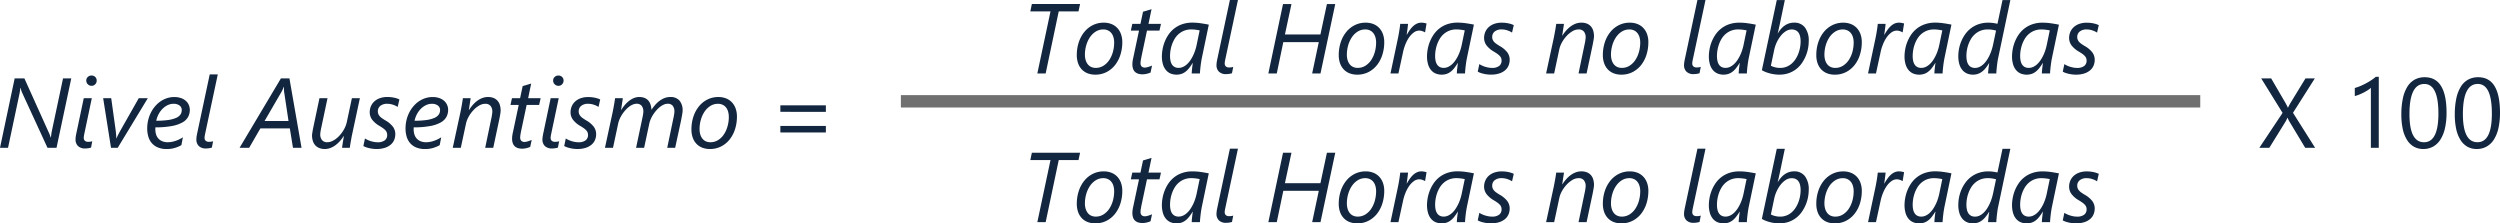 <svg xmlns="http://www.w3.org/2000/svg" width="403.461" height="36.047" viewBox="0 0 403.461 36.047">
  <g id="Grupo_238291" data-name="Grupo 238291" transform="translate(-538.911 -12248.213)">
    <path id="Trazado_622247" data-name="Trazado 622247" d="M9.7,17H8.242L4.109,8.023q-.023-.062-.055-.152T3.992,7.68q-.031-.1-.055-.2t-.031-.148H3.859q-.008.078-.02.191t-.027.23q-.016.117-.035.23t-.035.2L1.875,17H.578L2.945,5.8h1.57l3.961,8.789a1.483,1.483,0,0,1,.078.168q.039.1.078.2t.074.207q.035.1.059.172H8.8q.008-.094.023-.219t.031-.262q.016-.137.039-.27t.039-.227L10.75,5.8h1.328Zm5.57-.031a2.994,2.994,0,0,1-.441.1,3.111,3.111,0,0,1-.488.039,1.594,1.594,0,0,1-1.18-.395,1.439,1.439,0,0,1-.391-1.059A3.227,3.227,0,0,1,12.8,15.2q.039-.266.125-.656L14.094,9h1.3l-1.172,5.57q-.07.328-.1.508a2.079,2.079,0,0,0-.027.3.644.644,0,0,0,.176.488.787.787,0,0,0,.559.168,2.366,2.366,0,0,0,.355-.023,1.575,1.575,0,0,0,.285-.07Zm.914-10.82a.841.841,0,0,1-.238.6.782.782,0,0,1-.59.25.831.831,0,0,1-.6-.246.81.81,0,0,1-.254-.605.749.749,0,0,1,.254-.586.869.869,0,0,1,.6-.227.819.819,0,0,1,.586.23A.769.769,0,0,1,16.18,6.148ZM19.578,17H18.492L17.227,9h1.3l.7,5.039q.023.148.043.336t.039.383q.02.2.027.383t.008.336h.031q.062-.141.145-.32t.184-.371q.1-.191.207-.387t.2-.359L22.969,9H24.43Zm11.633-6.125a2.381,2.381,0,0,1-.281,1.152,2.331,2.331,0,0,1-.93.891,5.584,5.584,0,0,1-1.711.574,14.678,14.678,0,0,1-2.625.211,1,1,0,0,0-.016.18v.156a2.657,2.657,0,0,0,.117.8,1.8,1.8,0,0,0,.363.656,1.714,1.714,0,0,0,.633.445,2.341,2.341,0,0,0,.918.164,3.9,3.9,0,0,0,1.184-.207,5.087,5.087,0,0,0,1.23-.59l-.242,1.266a5.078,5.078,0,0,1-1.023.438A4.4,4.4,0,0,1,27.5,17.2a3.609,3.609,0,0,1-1.488-.273,2.621,2.621,0,0,1-.977-.73,2.848,2.848,0,0,1-.535-1.055,4.716,4.716,0,0,1-.164-1.254,5.8,5.8,0,0,1,.156-1.355,5.519,5.519,0,0,1,.441-1.215,5.148,5.148,0,0,1,.684-1.027,4.444,4.444,0,0,1,.883-.793,4.092,4.092,0,0,1,1.039-.508,3.7,3.7,0,0,1,1.148-.18,3.319,3.319,0,0,1,1.09.164,2.277,2.277,0,0,1,.789.449,1.915,1.915,0,0,1,.48.66A1.966,1.966,0,0,1,31.211,10.875Zm-1.3.063a.9.9,0,0,0-.363-.766,1.565,1.565,0,0,0-.965-.273,2.163,2.163,0,0,0-.922.207,2.984,2.984,0,0,0-.82.57,3.56,3.56,0,0,0-.648.867,4.038,4.038,0,0,0-.4,1.09,13.5,13.5,0,0,0,1.9-.113,4.925,4.925,0,0,0,1.273-.332,1.712,1.712,0,0,0,.719-.535A1.2,1.2,0,0,0,29.906,10.938Zm4.859,6.031a2.994,2.994,0,0,1-.441.1,3.111,3.111,0,0,1-.488.039,1.594,1.594,0,0,1-1.18-.395,1.439,1.439,0,0,1-.391-1.059A3.227,3.227,0,0,1,32.3,15.2q.039-.266.125-.656l2-9.391h1.3L33.719,14.57q-.07.328-.1.508a2.078,2.078,0,0,0-.027.3.644.644,0,0,0,.176.488.787.787,0,0,0,.559.168,2.366,2.366,0,0,0,.355-.023,1.575,1.575,0,0,0,.285-.07ZM47.859,17l-.508-3.133H42.6L40.789,17H39.242L45.914,5.8h1.375L49.242,17ZM46.422,7.914q-.008-.078-.012-.18t0-.2V7.156h-.031q-.023.07-.062.168t-.086.2q-.047.105-.1.207l-.09.18L43.273,12.68h3.867ZM57.43,14.727q-.07.3-.129.633l-.113.633q-.055.3-.094.57T57.031,17h-1.25q.039-.3.09-.637t.1-.613q.055-.328.1-.641h-.031a6.607,6.607,0,0,1-.605.809,4.531,4.531,0,0,1-.719.664,3.413,3.413,0,0,1-.82.449,2.529,2.529,0,0,1-.9.164,2.346,2.346,0,0,1-.9-.16,1.741,1.741,0,0,1-.645-.449,1.886,1.886,0,0,1-.387-.7,2.988,2.988,0,0,1-.129-.906,2.2,2.2,0,0,1,.031-.3q.031-.2.07-.437t.09-.465q.051-.23.082-.395L52.133,9h1.3l-.992,4.688q-.031.125-.062.289t-.059.328q-.027.164-.043.3a2.009,2.009,0,0,0-.016.215,1.427,1.427,0,0,0,.285.934,1.042,1.042,0,0,0,.855.348,1.8,1.8,0,0,0,.688-.141,3.128,3.128,0,0,0,.668-.379,4.2,4.2,0,0,0,.613-.555,5.41,5.41,0,0,0,.523-.672,4.879,4.879,0,0,0,.4-.73,4.028,4.028,0,0,0,.242-.719L57.367,9h1.289Zm7.328-4.32a3.33,3.33,0,0,0-.789-.367,2.845,2.845,0,0,0-.875-.141,1.726,1.726,0,0,0-1.137.336,1.1,1.1,0,0,0-.4.891,1.116,1.116,0,0,0,.074.414,1.25,1.25,0,0,0,.219.355,1.986,1.986,0,0,0,.367.324q.223.156.512.336A4.028,4.028,0,0,1,63.988,13.6a2.01,2.01,0,0,1,.387,1.207,2.435,2.435,0,0,1-.168.887,2,2,0,0,1-.535.766,2.745,2.745,0,0,1-.949.535,4.331,4.331,0,0,1-1.418.2,4.7,4.7,0,0,1-.516-.031,5.462,5.462,0,0,1-.566-.094,4.941,4.941,0,0,1-.547-.152,2.407,2.407,0,0,1-.457-.207l.258-1.219a2.692,2.692,0,0,0,.387.219,4,4,0,0,0,.5.2,4.673,4.673,0,0,0,.563.141,3.166,3.166,0,0,0,.582.055,1.834,1.834,0,0,0,1.168-.312,1.053,1.053,0,0,0,.387-.867A1.155,1.155,0,0,0,63,14.547,1.052,1.052,0,0,0,62.8,14.2a2.3,2.3,0,0,0-.391-.348q-.242-.176-.609-.395a3.947,3.947,0,0,1-1.176-1.012,1.992,1.992,0,0,1-.379-1.191,2.432,2.432,0,0,1,.18-.926,2.24,2.24,0,0,1,.535-.781,2.6,2.6,0,0,1,.895-.543,3.559,3.559,0,0,1,1.258-.2,5.018,5.018,0,0,1,1.066.109,3.786,3.786,0,0,1,.855.281Zm8.141.469a2.381,2.381,0,0,1-.281,1.152,2.331,2.331,0,0,1-.93.891,5.584,5.584,0,0,1-1.711.574,14.678,14.678,0,0,1-2.625.211,1,1,0,0,0-.016.18v.156a2.657,2.657,0,0,0,.117.8,1.8,1.8,0,0,0,.363.656,1.714,1.714,0,0,0,.633.445,2.341,2.341,0,0,0,.918.164,3.9,3.9,0,0,0,1.184-.207,5.087,5.087,0,0,0,1.23-.59l-.242,1.266a5.078,5.078,0,0,1-1.023.438,4.4,4.4,0,0,1-1.328.188,3.609,3.609,0,0,1-1.488-.273,2.621,2.621,0,0,1-.977-.73,2.848,2.848,0,0,1-.535-1.055,4.716,4.716,0,0,1-.164-1.254,5.8,5.8,0,0,1,.156-1.355,5.519,5.519,0,0,1,.441-1.215,5.148,5.148,0,0,1,.684-1.027,4.444,4.444,0,0,1,.883-.793,4.092,4.092,0,0,1,1.039-.508,3.7,3.7,0,0,1,1.148-.18,3.319,3.319,0,0,1,1.09.164,2.277,2.277,0,0,1,.789.449,1.915,1.915,0,0,1,.48.66A1.966,1.966,0,0,1,72.9,10.875Zm-1.3.063a.9.9,0,0,0-.363-.766,1.565,1.565,0,0,0-.965-.273,2.163,2.163,0,0,0-.922.207,2.984,2.984,0,0,0-.82.57,3.56,3.56,0,0,0-.648.867,4.038,4.038,0,0,0-.4,1.09,13.5,13.5,0,0,0,1.9-.113,4.925,4.925,0,0,0,1.273-.332,1.712,1.712,0,0,0,.719-.535A1.2,1.2,0,0,0,71.594,10.938ZM81.375,11a2.547,2.547,0,0,1-.027.32q-.027.2-.07.438t-.086.465q-.043.23-.082.395L80.18,17h-1.3l.977-4.687q.031-.125.063-.289t.055-.328q.023-.164.039-.3a2.01,2.01,0,0,0,.016-.215,1.424,1.424,0,0,0-.285-.937A1.038,1.038,0,0,0,78.9,9.9a1.972,1.972,0,0,0-1.023.3,4.211,4.211,0,0,0-.937.773,5.274,5.274,0,0,0-.738,1.031,3.952,3.952,0,0,0-.418,1.086L74.945,17h-1.3l1.234-5.711q.062-.3.125-.637t.117-.641q.055-.309.094-.574T75.281,9h1.25q-.039.3-.094.637t-.094.613q-.047.328-.1.641h.031a6.607,6.607,0,0,1,.605-.809,4.531,4.531,0,0,1,.719-.664,3.413,3.413,0,0,1,.82-.449,2.55,2.55,0,0,1,.91-.164,2.362,2.362,0,0,1,.914.16,1.712,1.712,0,0,1,.637.449,1.829,1.829,0,0,1,.375.7A3.108,3.108,0,0,1,81.375,11Zm6.211-.914H85.57l-.9,4.242q-.047.242-.094.523a2.892,2.892,0,0,0-.047.453.789.789,0,0,0,.176.574.764.764,0,0,0,.559.176,1.228,1.228,0,0,0,.242-.031q.148-.031.3-.078t.309-.105l.27-.105-.242,1.125a3.788,3.788,0,0,1-.621.2,2.877,2.877,0,0,1-.66.082,2.234,2.234,0,0,1-.758-.113A1.3,1.3,0,0,1,83.6,16.7a1.256,1.256,0,0,1-.289-.512,2.358,2.358,0,0,1-.09-.676,3.787,3.787,0,0,1,.043-.527,5.468,5.468,0,0,1,.105-.551l.922-4.352H82.961L83.2,9h1.313l.414-1.953a2.408,2.408,0,0,1,.238-.074q.207-.059.453-.133l.453-.137.23-.07L85.813,9h2.016Zm3.031,6.883a2.994,2.994,0,0,1-.441.1,3.111,3.111,0,0,1-.488.039,1.594,1.594,0,0,1-1.18-.395,1.439,1.439,0,0,1-.391-1.059,3.228,3.228,0,0,1,.039-.461q.039-.266.125-.656L89.445,9h1.3L89.57,14.57q-.07.328-.1.508a2.079,2.079,0,0,0-.027.3.644.644,0,0,0,.176.488.787.787,0,0,0,.559.168,2.366,2.366,0,0,0,.355-.023,1.575,1.575,0,0,0,.285-.07Zm.914-10.82a.841.841,0,0,1-.238.6A.782.782,0,0,1,90.7,7a.831.831,0,0,1-.6-.246.81.81,0,0,1-.254-.605.749.749,0,0,1,.254-.586.869.869,0,0,1,.6-.227.819.819,0,0,1,.586.23A.769.769,0,0,1,91.531,6.148Zm5.641,4.258a3.33,3.33,0,0,0-.789-.367,2.845,2.845,0,0,0-.875-.141,1.726,1.726,0,0,0-1.137.336,1.1,1.1,0,0,0-.4.891,1.116,1.116,0,0,0,.074.414,1.25,1.25,0,0,0,.219.355,1.985,1.985,0,0,0,.367.324q.223.156.512.336A4.028,4.028,0,0,1,96.4,13.6a2.01,2.01,0,0,1,.387,1.207,2.435,2.435,0,0,1-.168.887,2,2,0,0,1-.535.766,2.744,2.744,0,0,1-.949.535,4.331,4.331,0,0,1-1.418.2,4.7,4.7,0,0,1-.516-.031,5.462,5.462,0,0,1-.566-.094,4.941,4.941,0,0,1-.547-.152,2.407,2.407,0,0,1-.457-.207l.258-1.219a2.691,2.691,0,0,0,.387.219,4,4,0,0,0,.5.2,4.673,4.673,0,0,0,.563.141,3.166,3.166,0,0,0,.582.055,1.834,1.834,0,0,0,1.168-.312,1.053,1.053,0,0,0,.387-.867,1.155,1.155,0,0,0-.059-.375,1.052,1.052,0,0,0-.207-.344,2.3,2.3,0,0,0-.391-.348q-.242-.176-.609-.395a3.947,3.947,0,0,1-1.176-1.012,1.992,1.992,0,0,1-.379-1.191,2.432,2.432,0,0,1,.18-.926,2.24,2.24,0,0,1,.535-.781,2.6,2.6,0,0,1,.895-.543,3.559,3.559,0,0,1,1.258-.2,5.018,5.018,0,0,1,1.066.109,3.786,3.786,0,0,1,.855.281Zm13.57.609a2.6,2.6,0,0,1-.027.309q-.027.207-.07.441t-.086.465q-.043.23-.074.387L109.539,17h-1.281l.977-4.687q.031-.133.063-.3t.059-.324q.027-.16.043-.3a2.01,2.01,0,0,0,.016-.215,1.487,1.487,0,0,0-.266-.949,1,1,0,0,0-.828-.332,1.542,1.542,0,0,0-.613.137,2.836,2.836,0,0,0-.617.371,4.353,4.353,0,0,0-.578.547,5.567,5.567,0,0,0-.508.668,5.2,5.2,0,0,0-.395.727,3.81,3.81,0,0,0-.242.73L104.531,17h-1.3l.992-4.687q.031-.133.063-.3t.059-.324q.027-.16.043-.3a2.01,2.01,0,0,0,.016-.215,1.457,1.457,0,0,0-.273-.949,1,1,0,0,0-.82-.332,1.586,1.586,0,0,0-.625.137,2.8,2.8,0,0,0-.625.375,4.293,4.293,0,0,0-.582.555,5.826,5.826,0,0,0-.508.672,4.916,4.916,0,0,0-.391.727,3.977,3.977,0,0,0-.238.73L99.508,17h-1.3l1.234-5.711q.062-.3.125-.637t.117-.641q.055-.309.094-.574T99.844,9h1.25q-.039.3-.094.637t-.094.613q-.047.328-.1.641h.031a6.756,6.756,0,0,1,.609-.836,4.457,4.457,0,0,1,.7-.66,3.219,3.219,0,0,1,.766-.434,2.411,2.411,0,0,1,1.688-.008,1.6,1.6,0,0,1,.6.418,1.827,1.827,0,0,1,.363.652,3.263,3.263,0,0,1,.148.852,7.56,7.56,0,0,1,.621-.816,4.41,4.41,0,0,1,.711-.656,3.362,3.362,0,0,1,.8-.437,2.542,2.542,0,0,1,.9-.16,1.869,1.869,0,0,1,1.5.582A2.423,2.423,0,0,1,110.742,11.016Zm8.766.945a6.659,6.659,0,0,1-.3,2.016,5.154,5.154,0,0,1-.867,1.668,4.19,4.19,0,0,1-1.375,1.133,3.914,3.914,0,0,1-1.824.418,3.33,3.33,0,0,1-1.238-.219,2.576,2.576,0,0,1-.937-.629,2.786,2.786,0,0,1-.594-.992,3.912,3.912,0,0,1-.207-1.316,6.519,6.519,0,0,1,.316-2.059,5.2,5.2,0,0,1,.891-1.664,4.161,4.161,0,0,1,1.375-1.109,3.885,3.885,0,0,1,1.77-.4,3.308,3.308,0,0,1,1.23.219,2.614,2.614,0,0,1,.941.629,2.848,2.848,0,0,1,.605.992A3.783,3.783,0,0,1,119.508,11.961Zm-1.312.063a2.987,2.987,0,0,0-.125-.9,1.92,1.92,0,0,0-.352-.664,1.525,1.525,0,0,0-.547-.414,1.729,1.729,0,0,0-.719-.145,2.272,2.272,0,0,0-1.242.352,3.143,3.143,0,0,0-.937.926,4.591,4.591,0,0,0-.59,1.3,5.46,5.46,0,0,0-.207,1.5,2.988,2.988,0,0,0,.121.879,2,2,0,0,0,.344.672,1.484,1.484,0,0,0,.547.426,1.735,1.735,0,0,0,.73.148,2.3,2.3,0,0,0,1.25-.348,3.1,3.1,0,0,0,.938-.922,4.505,4.505,0,0,0,.586-1.309A5.6,5.6,0,0,0,118.2,12.023Zm8.32-.828V10.148h7.344V11.2Zm0,3.328V13.477h7.344v1.047Z" transform="translate(538.333 12255.064)" fill="#12263f"/>
    <path id="Trazado_622246" data-name="Trazado 622246" d="M43.629,6.984H40.441L38.332,17H36.988L39.113,6.984H35.855l.25-1.187h7.781Zm7.07,4.977a6.659,6.659,0,0,1-.3,2.016,5.153,5.153,0,0,1-.867,1.668,4.19,4.19,0,0,1-1.375,1.133,3.914,3.914,0,0,1-1.824.418,3.33,3.33,0,0,1-1.238-.219,2.576,2.576,0,0,1-.937-.629,2.786,2.786,0,0,1-.594-.992,3.912,3.912,0,0,1-.207-1.316,6.519,6.519,0,0,1,.316-2.059,5.2,5.2,0,0,1,.891-1.664,4.161,4.161,0,0,1,1.375-1.109,3.885,3.885,0,0,1,1.77-.4,3.308,3.308,0,0,1,1.23.219,2.614,2.614,0,0,1,.941.629,2.848,2.848,0,0,1,.605.992A3.783,3.783,0,0,1,50.7,11.961Zm-1.312.063a2.987,2.987,0,0,0-.125-.9,1.919,1.919,0,0,0-.352-.664,1.525,1.525,0,0,0-.547-.414,1.729,1.729,0,0,0-.719-.145,2.272,2.272,0,0,0-1.242.352,3.143,3.143,0,0,0-.937.926,4.591,4.591,0,0,0-.59,1.3,5.46,5.46,0,0,0-.207,1.5,2.988,2.988,0,0,0,.121.879,2,2,0,0,0,.344.672,1.484,1.484,0,0,0,.547.426,1.735,1.735,0,0,0,.73.148,2.3,2.3,0,0,0,1.25-.348,3.1,3.1,0,0,0,.938-.922,4.506,4.506,0,0,0,.586-1.309A5.6,5.6,0,0,0,49.387,12.023ZM56.7,10.086H54.684l-.9,4.242q-.047.242-.094.523a2.892,2.892,0,0,0-.047.453.789.789,0,0,0,.176.574.764.764,0,0,0,.559.176,1.228,1.228,0,0,0,.242-.031q.148-.031.3-.078t.309-.105l.27-.105-.242,1.125a3.788,3.788,0,0,1-.621.2,2.877,2.877,0,0,1-.66.082,2.234,2.234,0,0,1-.758-.113,1.3,1.3,0,0,1-.512-.324,1.256,1.256,0,0,1-.289-.512,2.359,2.359,0,0,1-.09-.676,3.788,3.788,0,0,1,.043-.527,5.466,5.466,0,0,1,.105-.551l.922-4.352H52.074L52.316,9h1.313l.414-1.953a2.408,2.408,0,0,1,.238-.074q.207-.059.453-.133l.453-.137.23-.07L54.926,9h2.016Zm6.852,4.352q-.063.3-.121.668t-.1.734q-.043.363-.07.676T63.23,17H61.9q.008-.156.023-.375t.043-.453q.027-.234.055-.461t.059-.391h-.031q-.242.383-.492.723a3.478,3.478,0,0,1-.555.6,2.429,2.429,0,0,1-.68.406,2.612,2.612,0,0,1-1.84-.039,2.006,2.006,0,0,1-.746-.559,2.574,2.574,0,0,1-.48-.93,4.532,4.532,0,0,1-.168-1.3,6.518,6.518,0,0,1,.094-1.031,6.309,6.309,0,0,1,.316-1.18,6.007,6.007,0,0,1,.594-1.176A4.465,4.465,0,0,1,59.016,9.8a4.4,4.4,0,0,1,1.3-.727A5.051,5.051,0,0,1,62.051,8.8,9.22,9.22,0,0,1,63.34,8.9q.664.094,1.32.227Zm-.367-4.383q-.273-.062-.641-.109a5.447,5.447,0,0,0-.687-.047,3.119,3.119,0,0,0-1.2.215,3.077,3.077,0,0,0-.9.563,3.313,3.313,0,0,0-.645.8,4.965,4.965,0,0,0-.418.926,5.448,5.448,0,0,0-.223.934,5.91,5.91,0,0,0-.066.836,3.744,3.744,0,0,0,.078.8,1.748,1.748,0,0,0,.246.605,1.156,1.156,0,0,0,.43.387,1.325,1.325,0,0,0,.621.137,1.692,1.692,0,0,0,.73-.16,2.532,2.532,0,0,0,.637-.434,3.56,3.56,0,0,0,.539-.633,6.225,6.225,0,0,0,.438-.762,6.515,6.515,0,0,0,.332-.82q.137-.418.223-.809ZM68.4,16.969a2.994,2.994,0,0,1-.441.1,3.111,3.111,0,0,1-.488.039,1.594,1.594,0,0,1-1.18-.395,1.439,1.439,0,0,1-.391-1.059,3.228,3.228,0,0,1,.039-.461q.039-.266.125-.656l2-9.391h1.3L67.355,14.57q-.07.328-.1.508a2.079,2.079,0,0,0-.027.3.644.644,0,0,0,.176.488.787.787,0,0,0,.559.168,2.366,2.366,0,0,0,.355-.023,1.575,1.575,0,0,0,.285-.07ZM82.684,17H81.34l1.07-5.055H76.684L75.629,17H74.27L76.637,5.8H78l-1.055,4.914h5.727L83.723,5.8h1.344Zm10.289-5.039a6.659,6.659,0,0,1-.3,2.016,5.154,5.154,0,0,1-.867,1.668,4.19,4.19,0,0,1-1.375,1.133,3.914,3.914,0,0,1-1.824.418,3.33,3.33,0,0,1-1.238-.219,2.576,2.576,0,0,1-.937-.629,2.786,2.786,0,0,1-.594-.992,3.912,3.912,0,0,1-.207-1.316,6.519,6.519,0,0,1,.316-2.059,5.2,5.2,0,0,1,.891-1.664,4.161,4.161,0,0,1,1.375-1.109,3.885,3.885,0,0,1,1.77-.4,3.308,3.308,0,0,1,1.23.219,2.614,2.614,0,0,1,.941.629,2.848,2.848,0,0,1,.605.992A3.783,3.783,0,0,1,92.973,11.961Zm-1.312.063a2.987,2.987,0,0,0-.125-.9,1.92,1.92,0,0,0-.352-.664,1.525,1.525,0,0,0-.547-.414,1.729,1.729,0,0,0-.719-.145,2.272,2.272,0,0,0-1.242.352,3.143,3.143,0,0,0-.937.926,4.591,4.591,0,0,0-.59,1.3,5.46,5.46,0,0,0-.207,1.5,2.988,2.988,0,0,0,.121.879,2,2,0,0,0,.344.672,1.484,1.484,0,0,0,.547.426,1.735,1.735,0,0,0,.73.148,2.3,2.3,0,0,0,1.25-.348,3.1,3.1,0,0,0,.938-.922,4.505,4.505,0,0,0,.586-1.309A5.6,5.6,0,0,0,91.66,12.023Zm7.906-1.664h-.031a2.306,2.306,0,0,0-.41-.184,1.5,1.5,0,0,0-.5-.09,1.479,1.479,0,0,0-.867.293,3.188,3.188,0,0,0-.754.773,5.549,5.549,0,0,0-.594,1.1,7.5,7.5,0,0,0-.395,1.266L95.262,17H93.98l1.125-5.312q.07-.328.141-.687t.129-.719q.059-.359.105-.687T95.551,9h1.266q-.023.234-.055.5T96.7,10q-.031.246-.062.445t-.047.309h.031a8.623,8.623,0,0,1,.508-.8,3.718,3.718,0,0,1,.543-.613,2.3,2.3,0,0,1,.605-.395,1.71,1.71,0,0,1,.7-.141,2.206,2.206,0,0,1,.434.043q.215.043.387.09Zm6.766,4.078q-.062.3-.121.668t-.1.734q-.043.363-.07.676t-.027.484h-1.328q.008-.156.023-.375t.043-.453q.027-.234.055-.461t.059-.391h-.031q-.242.383-.492.723a3.478,3.478,0,0,1-.555.6,2.429,2.429,0,0,1-.68.406,2.612,2.612,0,0,1-1.84-.039,2.006,2.006,0,0,1-.746-.559,2.574,2.574,0,0,1-.48-.93,4.532,4.532,0,0,1-.168-1.3,6.518,6.518,0,0,1,.094-1.031,6.309,6.309,0,0,1,.316-1.18,6.006,6.006,0,0,1,.594-1.176A4.465,4.465,0,0,1,101.8,9.8a4.4,4.4,0,0,1,1.3-.727,5.051,5.051,0,0,1,1.734-.273,9.22,9.22,0,0,1,1.289.094q.664.094,1.32.227Zm-.367-4.383q-.273-.062-.641-.109a5.447,5.447,0,0,0-.687-.047,3.119,3.119,0,0,0-1.2.215,3.077,3.077,0,0,0-.9.563,3.312,3.312,0,0,0-.645.8,4.965,4.965,0,0,0-.418.926,5.449,5.449,0,0,0-.223.934,5.91,5.91,0,0,0-.066.836,3.744,3.744,0,0,0,.078.8,1.749,1.749,0,0,0,.246.605,1.156,1.156,0,0,0,.43.387,1.325,1.325,0,0,0,.621.137,1.692,1.692,0,0,0,.73-.16,2.532,2.532,0,0,0,.637-.434,3.56,3.56,0,0,0,.539-.633,6.225,6.225,0,0,0,.438-.762,6.515,6.515,0,0,0,.332-.82q.137-.418.223-.809Zm7.633.352a3.33,3.33,0,0,0-.789-.367,2.845,2.845,0,0,0-.875-.141,1.726,1.726,0,0,0-1.137.336,1.1,1.1,0,0,0-.4.891,1.116,1.116,0,0,0,.074.414,1.25,1.25,0,0,0,.219.355,1.985,1.985,0,0,0,.367.324q.223.156.512.336a4.028,4.028,0,0,1,1.262,1.043,2.01,2.01,0,0,1,.387,1.207,2.435,2.435,0,0,1-.168.887,2,2,0,0,1-.535.766,2.744,2.744,0,0,1-.949.535,4.331,4.331,0,0,1-1.418.2,4.7,4.7,0,0,1-.516-.031,5.462,5.462,0,0,1-.566-.094,4.941,4.941,0,0,1-.547-.152,2.407,2.407,0,0,1-.457-.207l.258-1.219a2.691,2.691,0,0,0,.387.219,4,4,0,0,0,.5.2,4.673,4.673,0,0,0,.563.141,3.166,3.166,0,0,0,.582.055,1.834,1.834,0,0,0,1.168-.312,1.053,1.053,0,0,0,.387-.867,1.155,1.155,0,0,0-.059-.375,1.052,1.052,0,0,0-.207-.344,2.3,2.3,0,0,0-.391-.348q-.242-.176-.609-.395a3.947,3.947,0,0,1-1.176-1.012,1.992,1.992,0,0,1-.379-1.191,2.432,2.432,0,0,1,.18-.926,2.24,2.24,0,0,1,.535-.781,2.6,2.6,0,0,1,.895-.543,3.559,3.559,0,0,1,1.258-.2,5.018,5.018,0,0,1,1.066.109,3.786,3.786,0,0,1,.855.281ZM126.824,11a2.547,2.547,0,0,1-.027.32q-.027.2-.07.438t-.086.465q-.043.23-.082.395L125.629,17h-1.3l.977-4.687q.031-.125.063-.289t.055-.328q.023-.164.039-.3a2.01,2.01,0,0,0,.016-.215,1.424,1.424,0,0,0-.285-.937,1.038,1.038,0,0,0-.848-.344,1.972,1.972,0,0,0-1.023.3,4.211,4.211,0,0,0-.937.773,5.274,5.274,0,0,0-.738,1.031,3.952,3.952,0,0,0-.418,1.086L120.395,17h-1.3l1.234-5.711q.062-.3.125-.637t.117-.641q.055-.309.094-.574T120.73,9h1.25q-.039.3-.094.637t-.094.613q-.047.328-.1.641h.031a6.607,6.607,0,0,1,.605-.809,4.531,4.531,0,0,1,.719-.664,3.413,3.413,0,0,1,.82-.449,2.55,2.55,0,0,1,.91-.164,2.362,2.362,0,0,1,.914.16,1.712,1.712,0,0,1,.637.449,1.829,1.829,0,0,1,.375.7A3.108,3.108,0,0,1,126.824,11Zm8.773.961a6.659,6.659,0,0,1-.3,2.016,5.153,5.153,0,0,1-.867,1.668,4.19,4.19,0,0,1-1.375,1.133,3.914,3.914,0,0,1-1.824.418,3.33,3.33,0,0,1-1.238-.219,2.576,2.576,0,0,1-.937-.629,2.786,2.786,0,0,1-.594-.992,3.912,3.912,0,0,1-.207-1.316,6.519,6.519,0,0,1,.316-2.059,5.2,5.2,0,0,1,.891-1.664,4.161,4.161,0,0,1,1.375-1.109,3.885,3.885,0,0,1,1.77-.4,3.308,3.308,0,0,1,1.23.219,2.614,2.614,0,0,1,.941.629,2.848,2.848,0,0,1,.605.992A3.783,3.783,0,0,1,135.6,11.961Zm-1.312.063a2.987,2.987,0,0,0-.125-.9,1.919,1.919,0,0,0-.352-.664,1.525,1.525,0,0,0-.547-.414,1.729,1.729,0,0,0-.719-.145,2.272,2.272,0,0,0-1.242.352,3.143,3.143,0,0,0-.937.926,4.591,4.591,0,0,0-.59,1.3,5.46,5.46,0,0,0-.207,1.5,2.988,2.988,0,0,0,.121.879,2,2,0,0,0,.344.672,1.484,1.484,0,0,0,.547.426,1.735,1.735,0,0,0,.73.148,2.3,2.3,0,0,0,1.25-.348,3.1,3.1,0,0,0,.938-.922,4.506,4.506,0,0,0,.586-1.309A5.6,5.6,0,0,0,134.285,12.023Zm9.57,4.945a2.994,2.994,0,0,1-.441.1,3.111,3.111,0,0,1-.488.039,1.594,1.594,0,0,1-1.18-.395,1.439,1.439,0,0,1-.391-1.059,3.227,3.227,0,0,1,.039-.461q.039-.266.125-.656l2-9.391h1.3l-2.008,9.422q-.07.328-.1.508a2.078,2.078,0,0,0-.027.3.644.644,0,0,0,.176.488.787.787,0,0,0,.559.168,2.366,2.366,0,0,0,.355-.023,1.575,1.575,0,0,0,.285-.07Zm7.961-2.531q-.063.3-.121.668t-.1.734q-.043.363-.07.676T151.5,17h-1.328q.008-.156.023-.375t.043-.453q.027-.234.055-.461t.059-.391h-.031q-.242.383-.492.723a3.478,3.478,0,0,1-.555.6,2.429,2.429,0,0,1-.68.406,2.612,2.612,0,0,1-1.84-.039,2.006,2.006,0,0,1-.746-.559,2.574,2.574,0,0,1-.48-.93,4.531,4.531,0,0,1-.168-1.3,6.518,6.518,0,0,1,.094-1.031,6.309,6.309,0,0,1,.316-1.18,6.007,6.007,0,0,1,.594-1.176,4.465,4.465,0,0,1,.922-1.027,4.4,4.4,0,0,1,1.3-.727,5.051,5.051,0,0,1,1.734-.273,9.22,9.22,0,0,1,1.289.094q.664.094,1.32.227Zm-.367-4.383q-.273-.062-.641-.109a5.447,5.447,0,0,0-.687-.047,3.119,3.119,0,0,0-1.2.215,3.077,3.077,0,0,0-.9.563,3.313,3.313,0,0,0-.645.8,4.965,4.965,0,0,0-.418.926,5.448,5.448,0,0,0-.223.934,5.911,5.911,0,0,0-.066.836,3.744,3.744,0,0,0,.078.8,1.748,1.748,0,0,0,.246.605,1.156,1.156,0,0,0,.43.387,1.325,1.325,0,0,0,.621.137,1.692,1.692,0,0,0,.73-.16,2.532,2.532,0,0,0,.637-.434,3.56,3.56,0,0,0,.539-.633,6.225,6.225,0,0,0,.438-.762,6.515,6.515,0,0,0,.332-.82q.137-.418.223-.809ZM161.48,11.8a6.411,6.411,0,0,1-.109,1.137,6.074,6.074,0,0,1-.352,1.2,6.236,6.236,0,0,1-.617,1.152,4.4,4.4,0,0,1-.9.977,4.314,4.314,0,0,1-1.219.676,4.523,4.523,0,0,1-1.566.254,5.644,5.644,0,0,1-.742-.051,6.466,6.466,0,0,1-.75-.145,5.839,5.839,0,0,1-.7-.227,3.7,3.7,0,0,1-.609-.3l2.406-11.312h1.3l-.8,3.828q-.086.383-.176.8t-.176.75h.016A5.587,5.587,0,0,1,157,9.82a3.4,3.4,0,0,1,.605-.547,2.635,2.635,0,0,1,.7-.348,2.593,2.593,0,0,1,.809-.121,2.1,2.1,0,0,1,1.754.781A3.507,3.507,0,0,1,161.48,11.8Zm-1.312.031a3.625,3.625,0,0,0-.082-.8,1.71,1.71,0,0,0-.258-.609,1.161,1.161,0,0,0-.449-.383,1.51,1.51,0,0,0-.664-.133,1.732,1.732,0,0,0-.945.289,3.356,3.356,0,0,0-.828.766,5.242,5.242,0,0,0-.648,1.078,5.621,5.621,0,0,0-.4,1.227l-.523,2.492a2.764,2.764,0,0,0,.668.25,3.386,3.386,0,0,0,.832.1,2.721,2.721,0,0,0,1.016-.184,2.859,2.859,0,0,0,.828-.5,3.517,3.517,0,0,0,.641-.742,4.73,4.73,0,0,0,.453-.895,5.417,5.417,0,0,0,.27-.977A5.541,5.541,0,0,0,160.168,11.828Zm9.875.133a6.659,6.659,0,0,1-.3,2.016,5.153,5.153,0,0,1-.867,1.668,4.19,4.19,0,0,1-1.375,1.133,3.914,3.914,0,0,1-1.824.418,3.33,3.33,0,0,1-1.238-.219,2.576,2.576,0,0,1-.937-.629,2.786,2.786,0,0,1-.594-.992,3.912,3.912,0,0,1-.207-1.316,6.519,6.519,0,0,1,.316-2.059,5.2,5.2,0,0,1,.891-1.664,4.161,4.161,0,0,1,1.375-1.109,3.885,3.885,0,0,1,1.77-.4,3.308,3.308,0,0,1,1.23.219,2.614,2.614,0,0,1,.941.629,2.848,2.848,0,0,1,.605.992A3.783,3.783,0,0,1,170.043,11.961Zm-1.312.063a2.987,2.987,0,0,0-.125-.9,1.919,1.919,0,0,0-.352-.664,1.525,1.525,0,0,0-.547-.414,1.729,1.729,0,0,0-.719-.145,2.272,2.272,0,0,0-1.242.352,3.143,3.143,0,0,0-.937.926,4.591,4.591,0,0,0-.59,1.3,5.46,5.46,0,0,0-.207,1.5,2.988,2.988,0,0,0,.121.879,2,2,0,0,0,.344.672,1.484,1.484,0,0,0,.547.426,1.735,1.735,0,0,0,.73.148,2.3,2.3,0,0,0,1.25-.348,3.1,3.1,0,0,0,.938-.922,4.506,4.506,0,0,0,.586-1.309A5.6,5.6,0,0,0,168.73,12.023Zm7.906-1.664h-.031a2.307,2.307,0,0,0-.41-.184,1.5,1.5,0,0,0-.5-.09,1.479,1.479,0,0,0-.867.293,3.188,3.188,0,0,0-.754.773,5.549,5.549,0,0,0-.594,1.1,7.5,7.5,0,0,0-.395,1.266L172.332,17h-1.281l1.125-5.312q.07-.328.141-.687t.129-.719q.059-.359.105-.687t.07-.594h1.266q-.023.234-.055.5T173.77,10q-.031.246-.062.445t-.047.309h.031a8.624,8.624,0,0,1,.508-.8,3.717,3.717,0,0,1,.543-.613,2.3,2.3,0,0,1,.605-.395,1.71,1.71,0,0,1,.7-.141,2.206,2.206,0,0,1,.434.043q.215.043.387.09Zm6.766,4.078q-.063.3-.121.668t-.1.734q-.043.363-.07.676t-.027.484h-1.328q.008-.156.023-.375t.043-.453q.027-.234.055-.461t.059-.391H181.9q-.242.383-.492.723a3.478,3.478,0,0,1-.555.6,2.429,2.429,0,0,1-.68.406,2.612,2.612,0,0,1-1.84-.039,2.006,2.006,0,0,1-.746-.559,2.574,2.574,0,0,1-.48-.93,4.531,4.531,0,0,1-.168-1.3,6.518,6.518,0,0,1,.094-1.031,6.309,6.309,0,0,1,.316-1.18,6.007,6.007,0,0,1,.594-1.176,4.465,4.465,0,0,1,.922-1.027,4.4,4.4,0,0,1,1.3-.727A5.051,5.051,0,0,1,181.9,8.8a9.22,9.22,0,0,1,1.289.094q.664.094,1.32.227Zm-.367-4.383q-.273-.062-.641-.109a5.447,5.447,0,0,0-.687-.047,3.119,3.119,0,0,0-1.2.215,3.077,3.077,0,0,0-.9.563,3.313,3.313,0,0,0-.645.8,4.965,4.965,0,0,0-.418.926,5.448,5.448,0,0,0-.223.934,5.911,5.911,0,0,0-.066.836,3.744,3.744,0,0,0,.078.8,1.748,1.748,0,0,0,.246.605,1.156,1.156,0,0,0,.43.387,1.325,1.325,0,0,0,.621.137,1.692,1.692,0,0,0,.73-.16,2.532,2.532,0,0,0,.637-.434,3.56,3.56,0,0,0,.539-.633,6.225,6.225,0,0,0,.438-.762,6.515,6.515,0,0,0,.332-.82q.137-.418.223-.809Zm9.008,4.484q-.055.25-.105.6t-.09.707q-.039.355-.066.668t-.027.484h-1.328q0-.133.02-.355t.047-.465q.027-.242.059-.465t.055-.363h-.031a7.891,7.891,0,0,1-.562.8,3.256,3.256,0,0,1-.594.578,2.385,2.385,0,0,1-.664.348,2.434,2.434,0,0,1-.773.117A2.39,2.39,0,0,1,187,17a2.006,2.006,0,0,1-.746-.574,2.646,2.646,0,0,1-.473-.937,4.57,4.57,0,0,1-.164-1.285,6.324,6.324,0,0,1,.121-1.2,6.162,6.162,0,0,1,.375-1.227,5.748,5.748,0,0,1,.645-1.141,4.367,4.367,0,0,1,2.164-1.59,4.775,4.775,0,0,1,1.555-.238,5.273,5.273,0,0,1,.813.059q.375.059.648.121l.813-3.828h1.266Zm-.336-4.453a5.033,5.033,0,0,0-.621-.137,4.471,4.471,0,0,0-.691-.051,3.17,3.17,0,0,0-1.2.211,3.024,3.024,0,0,0-.906.563,3.367,3.367,0,0,0-.648.8,5.045,5.045,0,0,0-.422.922,5.248,5.248,0,0,0-.227.93,5.786,5.786,0,0,0-.066.824,3.949,3.949,0,0,0,.074.8,1.779,1.779,0,0,0,.242.617,1.157,1.157,0,0,0,.434.4,1.353,1.353,0,0,0,.641.141,1.658,1.658,0,0,0,.73-.164,2.516,2.516,0,0,0,.637-.445,3.676,3.676,0,0,0,.539-.648,6.291,6.291,0,0,0,.438-.781,6.943,6.943,0,0,0,.332-.84q.137-.426.223-.816Zm9.039,4.352q-.063.3-.121.668t-.1.734q-.043.363-.07.676t-.027.484H199.1q.008-.156.023-.375t.043-.453q.027-.234.055-.461t.059-.391h-.031q-.242.383-.492.723a3.478,3.478,0,0,1-.555.6,2.429,2.429,0,0,1-.68.406,2.612,2.612,0,0,1-1.84-.039,2.006,2.006,0,0,1-.746-.559,2.574,2.574,0,0,1-.48-.93,4.531,4.531,0,0,1-.168-1.3,6.518,6.518,0,0,1,.094-1.031,6.309,6.309,0,0,1,.316-1.18,6.007,6.007,0,0,1,.594-1.176,4.465,4.465,0,0,1,.922-1.027,4.4,4.4,0,0,1,1.3-.727,5.051,5.051,0,0,1,1.734-.273,9.22,9.22,0,0,1,1.289.094q.664.094,1.32.227Zm-.367-4.383q-.273-.062-.641-.109a5.447,5.447,0,0,0-.687-.047,3.119,3.119,0,0,0-1.2.215,3.077,3.077,0,0,0-.9.563,3.313,3.313,0,0,0-.645.8,4.965,4.965,0,0,0-.418.926,5.448,5.448,0,0,0-.223.934,5.911,5.911,0,0,0-.066.836,3.744,3.744,0,0,0,.078.8,1.748,1.748,0,0,0,.246.605,1.156,1.156,0,0,0,.43.387,1.325,1.325,0,0,0,.621.137,1.692,1.692,0,0,0,.73-.16,2.532,2.532,0,0,0,.637-.434,3.56,3.56,0,0,0,.539-.633,6.225,6.225,0,0,0,.438-.762,6.515,6.515,0,0,0,.332-.82q.137-.418.223-.809Zm7.633.352a3.329,3.329,0,0,0-.789-.367,2.845,2.845,0,0,0-.875-.141,1.726,1.726,0,0,0-1.137.336,1.1,1.1,0,0,0-.4.891,1.116,1.116,0,0,0,.074.414,1.25,1.25,0,0,0,.219.355,1.986,1.986,0,0,0,.367.324q.223.156.512.336a4.028,4.028,0,0,1,1.262,1.043,2.01,2.01,0,0,1,.387,1.207,2.435,2.435,0,0,1-.168.887,2,2,0,0,1-.535.766,2.745,2.745,0,0,1-.949.535,4.331,4.331,0,0,1-1.418.2,4.7,4.7,0,0,1-.516-.031,5.462,5.462,0,0,1-.566-.094,4.941,4.941,0,0,1-.547-.152,2.407,2.407,0,0,1-.457-.207l.258-1.219a2.692,2.692,0,0,0,.387.219,4,4,0,0,0,.5.2,4.673,4.673,0,0,0,.563.141,3.166,3.166,0,0,0,.582.055,1.834,1.834,0,0,0,1.168-.312,1.053,1.053,0,0,0,.387-.867,1.155,1.155,0,0,0-.059-.375,1.052,1.052,0,0,0-.207-.344,2.3,2.3,0,0,0-.391-.348q-.242-.176-.609-.395a3.947,3.947,0,0,1-1.176-1.012,1.992,1.992,0,0,1-.379-1.191,2.432,2.432,0,0,1,.18-.926,2.24,2.24,0,0,1,.535-.781,2.6,2.6,0,0,1,.895-.543,3.559,3.559,0,0,1,1.258-.2,5.018,5.018,0,0,1,1.066.109,3.786,3.786,0,0,1,.855.281ZM43.629,30.984H40.441L38.332,41H36.988l2.125-10.016H35.855l.25-1.187h7.781Zm7.07,4.977a6.659,6.659,0,0,1-.3,2.016,5.153,5.153,0,0,1-.867,1.668,4.19,4.19,0,0,1-1.375,1.133,3.914,3.914,0,0,1-1.824.418,3.33,3.33,0,0,1-1.238-.219,2.576,2.576,0,0,1-.937-.629,2.786,2.786,0,0,1-.594-.992,3.912,3.912,0,0,1-.207-1.316,6.519,6.519,0,0,1,.316-2.059,5.2,5.2,0,0,1,.891-1.664,4.161,4.161,0,0,1,1.375-1.109,3.885,3.885,0,0,1,1.77-.4,3.308,3.308,0,0,1,1.23.219,2.614,2.614,0,0,1,.941.629,2.848,2.848,0,0,1,.605.992A3.783,3.783,0,0,1,50.7,35.961Zm-1.312.063a2.987,2.987,0,0,0-.125-.9,1.919,1.919,0,0,0-.352-.664,1.525,1.525,0,0,0-.547-.414,1.729,1.729,0,0,0-.719-.145,2.272,2.272,0,0,0-1.242.352,3.143,3.143,0,0,0-.937.926,4.591,4.591,0,0,0-.59,1.3,5.46,5.46,0,0,0-.207,1.5,2.988,2.988,0,0,0,.121.879,2,2,0,0,0,.344.672,1.484,1.484,0,0,0,.547.426,1.735,1.735,0,0,0,.73.148,2.3,2.3,0,0,0,1.25-.348,3.1,3.1,0,0,0,.938-.922,4.506,4.506,0,0,0,.586-1.309A5.6,5.6,0,0,0,49.387,36.023ZM56.7,34.086H54.684l-.9,4.242q-.047.242-.094.523a2.892,2.892,0,0,0-.047.453.789.789,0,0,0,.176.574.764.764,0,0,0,.559.176,1.228,1.228,0,0,0,.242-.031q.148-.031.3-.078t.309-.105l.27-.105-.242,1.125a3.788,3.788,0,0,1-.621.2,2.877,2.877,0,0,1-.66.082,2.234,2.234,0,0,1-.758-.113,1.3,1.3,0,0,1-.512-.324,1.256,1.256,0,0,1-.289-.512,2.359,2.359,0,0,1-.09-.676,3.788,3.788,0,0,1,.043-.527,5.466,5.466,0,0,1,.105-.551l.922-4.352H52.074L52.316,33h1.313l.414-1.953a2.408,2.408,0,0,1,.238-.074q.207-.059.453-.133l.453-.137.23-.07L54.926,33h2.016Zm6.852,4.352q-.063.3-.121.668t-.1.734q-.043.363-.07.676T63.23,41H61.9q.008-.156.023-.375t.043-.453q.027-.234.055-.461t.059-.391h-.031q-.242.383-.492.723a3.478,3.478,0,0,1-.555.6,2.429,2.429,0,0,1-.68.406,2.612,2.612,0,0,1-1.84-.039,2.006,2.006,0,0,1-.746-.559,2.574,2.574,0,0,1-.48-.93,4.532,4.532,0,0,1-.168-1.3,6.518,6.518,0,0,1,.094-1.031,6.309,6.309,0,0,1,.316-1.18,6.006,6.006,0,0,1,.594-1.176,4.465,4.465,0,0,1,.922-1.027,4.4,4.4,0,0,1,1.3-.727,5.051,5.051,0,0,1,1.734-.273,9.22,9.22,0,0,1,1.289.094q.664.094,1.32.227Zm-.367-4.383q-.273-.063-.641-.109a5.447,5.447,0,0,0-.687-.047,3.118,3.118,0,0,0-1.2.215,3.077,3.077,0,0,0-.9.563,3.313,3.313,0,0,0-.645.8,4.965,4.965,0,0,0-.418.926,5.448,5.448,0,0,0-.223.934,5.91,5.91,0,0,0-.066.836,3.744,3.744,0,0,0,.078.8,1.748,1.748,0,0,0,.246.605,1.156,1.156,0,0,0,.43.387,1.325,1.325,0,0,0,.621.137,1.692,1.692,0,0,0,.73-.16,2.532,2.532,0,0,0,.637-.434,3.56,3.56,0,0,0,.539-.633,6.225,6.225,0,0,0,.438-.762,6.515,6.515,0,0,0,.332-.82q.137-.418.223-.809ZM68.4,40.969a2.994,2.994,0,0,1-.441.1,3.11,3.11,0,0,1-.488.039,1.594,1.594,0,0,1-1.18-.395,1.439,1.439,0,0,1-.391-1.059,3.228,3.228,0,0,1,.039-.461q.039-.266.125-.656l2-9.391h1.3L67.355,38.57q-.07.328-.1.508a2.079,2.079,0,0,0-.027.3.644.644,0,0,0,.176.488.787.787,0,0,0,.559.168,2.366,2.366,0,0,0,.355-.023,1.575,1.575,0,0,0,.285-.07ZM82.684,41H81.34l1.07-5.055H76.684L75.629,41H74.27l2.367-11.2H78l-1.055,4.914h5.727L83.723,29.8h1.344Zm10.289-5.039a6.659,6.659,0,0,1-.3,2.016,5.154,5.154,0,0,1-.867,1.668,4.19,4.19,0,0,1-1.375,1.133,3.914,3.914,0,0,1-1.824.418,3.33,3.33,0,0,1-1.238-.219,2.576,2.576,0,0,1-.937-.629,2.786,2.786,0,0,1-.594-.992,3.912,3.912,0,0,1-.207-1.316,6.519,6.519,0,0,1,.316-2.059,5.2,5.2,0,0,1,.891-1.664,4.161,4.161,0,0,1,1.375-1.109,3.885,3.885,0,0,1,1.77-.4,3.308,3.308,0,0,1,1.23.219,2.614,2.614,0,0,1,.941.629,2.848,2.848,0,0,1,.605.992A3.783,3.783,0,0,1,92.973,35.961Zm-1.312.063a2.987,2.987,0,0,0-.125-.9,1.92,1.92,0,0,0-.352-.664,1.525,1.525,0,0,0-.547-.414,1.729,1.729,0,0,0-.719-.145,2.272,2.272,0,0,0-1.242.352,3.143,3.143,0,0,0-.937.926,4.591,4.591,0,0,0-.59,1.3,5.46,5.46,0,0,0-.207,1.5,2.988,2.988,0,0,0,.121.879,2,2,0,0,0,.344.672,1.484,1.484,0,0,0,.547.426,1.735,1.735,0,0,0,.73.148,2.3,2.3,0,0,0,1.25-.348,3.1,3.1,0,0,0,.938-.922,4.505,4.505,0,0,0,.586-1.309A5.6,5.6,0,0,0,91.66,36.023Zm7.906-1.664h-.031a2.306,2.306,0,0,0-.41-.184,1.5,1.5,0,0,0-.5-.09,1.479,1.479,0,0,0-.867.293,3.188,3.188,0,0,0-.754.773,5.549,5.549,0,0,0-.594,1.1,7.5,7.5,0,0,0-.395,1.266L95.262,41H93.98l1.125-5.312q.07-.328.141-.687t.129-.719q.059-.359.105-.687t.07-.594h1.266q-.023.234-.055.5T96.7,34q-.031.246-.062.445t-.047.309h.031a8.622,8.622,0,0,1,.508-.8,3.718,3.718,0,0,1,.543-.613,2.3,2.3,0,0,1,.605-.395,1.71,1.71,0,0,1,.7-.141,2.206,2.206,0,0,1,.434.043q.215.043.387.09Zm6.766,4.078q-.062.3-.121.668t-.1.734q-.043.363-.07.676t-.027.484h-1.328q.008-.156.023-.375t.043-.453q.027-.234.055-.461t.059-.391h-.031q-.242.383-.492.723a3.478,3.478,0,0,1-.555.6,2.429,2.429,0,0,1-.68.406,2.612,2.612,0,0,1-1.84-.039,2.006,2.006,0,0,1-.746-.559,2.574,2.574,0,0,1-.48-.93,4.532,4.532,0,0,1-.168-1.3,6.518,6.518,0,0,1,.094-1.031,6.309,6.309,0,0,1,.316-1.18,6.006,6.006,0,0,1,.594-1.176A4.465,4.465,0,0,1,101.8,33.8a4.4,4.4,0,0,1,1.3-.727,5.051,5.051,0,0,1,1.734-.273,9.22,9.22,0,0,1,1.289.094q.664.094,1.32.227Zm-.367-4.383q-.273-.063-.641-.109a5.447,5.447,0,0,0-.687-.047,3.118,3.118,0,0,0-1.2.215,3.077,3.077,0,0,0-.9.563,3.312,3.312,0,0,0-.645.8,4.965,4.965,0,0,0-.418.926,5.449,5.449,0,0,0-.223.934,5.91,5.91,0,0,0-.066.836,3.744,3.744,0,0,0,.078.8,1.749,1.749,0,0,0,.246.605,1.156,1.156,0,0,0,.43.387,1.325,1.325,0,0,0,.621.137,1.692,1.692,0,0,0,.73-.16,2.532,2.532,0,0,0,.637-.434,3.56,3.56,0,0,0,.539-.633,6.225,6.225,0,0,0,.438-.762,6.515,6.515,0,0,0,.332-.82q.137-.418.223-.809Zm7.633.352a3.33,3.33,0,0,0-.789-.367,2.845,2.845,0,0,0-.875-.141,1.726,1.726,0,0,0-1.137.336,1.1,1.1,0,0,0-.4.891,1.116,1.116,0,0,0,.074.414,1.25,1.25,0,0,0,.219.355,1.985,1.985,0,0,0,.367.324q.223.156.512.336a4.028,4.028,0,0,1,1.262,1.043,2.01,2.01,0,0,1,.387,1.207,2.435,2.435,0,0,1-.168.887,2,2,0,0,1-.535.766,2.744,2.744,0,0,1-.949.535,4.331,4.331,0,0,1-1.418.2,4.7,4.7,0,0,1-.516-.031,5.461,5.461,0,0,1-.566-.094,4.942,4.942,0,0,1-.547-.152,2.407,2.407,0,0,1-.457-.207l.258-1.219a2.691,2.691,0,0,0,.387.219,4,4,0,0,0,.5.2,4.672,4.672,0,0,0,.563.141,3.166,3.166,0,0,0,.582.055,1.834,1.834,0,0,0,1.168-.312,1.053,1.053,0,0,0,.387-.867,1.155,1.155,0,0,0-.059-.375,1.052,1.052,0,0,0-.207-.344,2.3,2.3,0,0,0-.391-.348q-.242-.176-.609-.395a3.947,3.947,0,0,1-1.176-1.012,1.992,1.992,0,0,1-.379-1.191,2.432,2.432,0,0,1,.18-.926,2.24,2.24,0,0,1,.535-.781,2.6,2.6,0,0,1,.895-.543,3.559,3.559,0,0,1,1.258-.2,5.018,5.018,0,0,1,1.066.109,3.786,3.786,0,0,1,.855.281ZM126.824,35a2.547,2.547,0,0,1-.027.32q-.027.2-.07.438t-.086.465q-.043.23-.082.395L125.629,41h-1.3l.977-4.687q.031-.125.063-.289t.055-.328q.023-.164.039-.3a2.01,2.01,0,0,0,.016-.215,1.424,1.424,0,0,0-.285-.937,1.038,1.038,0,0,0-.848-.344,1.972,1.972,0,0,0-1.023.3,4.211,4.211,0,0,0-.937.773,5.274,5.274,0,0,0-.738,1.031,3.952,3.952,0,0,0-.418,1.086L120.395,41h-1.3l1.234-5.711q.062-.3.125-.637t.117-.641q.055-.309.094-.574T120.73,33h1.25q-.039.3-.094.637t-.094.613q-.047.328-.1.641h.031a6.607,6.607,0,0,1,.605-.809,4.531,4.531,0,0,1,.719-.664,3.413,3.413,0,0,1,.82-.449,2.55,2.55,0,0,1,.91-.164,2.362,2.362,0,0,1,.914.16,1.712,1.712,0,0,1,.637.449,1.829,1.829,0,0,1,.375.7A3.108,3.108,0,0,1,126.824,35Zm8.773.961a6.659,6.659,0,0,1-.3,2.016,5.153,5.153,0,0,1-.867,1.668,4.19,4.19,0,0,1-1.375,1.133,3.914,3.914,0,0,1-1.824.418,3.33,3.33,0,0,1-1.238-.219,2.576,2.576,0,0,1-.937-.629,2.786,2.786,0,0,1-.594-.992,3.912,3.912,0,0,1-.207-1.316,6.519,6.519,0,0,1,.316-2.059,5.2,5.2,0,0,1,.891-1.664,4.161,4.161,0,0,1,1.375-1.109,3.885,3.885,0,0,1,1.77-.4,3.308,3.308,0,0,1,1.23.219,2.614,2.614,0,0,1,.941.629,2.848,2.848,0,0,1,.605.992A3.783,3.783,0,0,1,135.6,35.961Zm-1.312.063a2.987,2.987,0,0,0-.125-.9,1.919,1.919,0,0,0-.352-.664,1.525,1.525,0,0,0-.547-.414,1.729,1.729,0,0,0-.719-.145,2.272,2.272,0,0,0-1.242.352,3.143,3.143,0,0,0-.937.926,4.591,4.591,0,0,0-.59,1.3,5.46,5.46,0,0,0-.207,1.5,2.988,2.988,0,0,0,.121.879,2,2,0,0,0,.344.672,1.484,1.484,0,0,0,.547.426,1.735,1.735,0,0,0,.73.148,2.3,2.3,0,0,0,1.25-.348,3.1,3.1,0,0,0,.938-.922,4.506,4.506,0,0,0,.586-1.309A5.6,5.6,0,0,0,134.285,36.023Zm9.57,4.945a2.994,2.994,0,0,1-.441.1,3.111,3.111,0,0,1-.488.039,1.594,1.594,0,0,1-1.18-.395,1.439,1.439,0,0,1-.391-1.059,3.227,3.227,0,0,1,.039-.461q.039-.266.125-.656l2-9.391h1.3l-2.008,9.422q-.07.328-.1.508a2.078,2.078,0,0,0-.027.3.644.644,0,0,0,.176.488.787.787,0,0,0,.559.168,2.366,2.366,0,0,0,.355-.023,1.575,1.575,0,0,0,.285-.07Zm7.961-2.531q-.063.3-.121.668t-.1.734q-.043.363-.07.676T151.5,41h-1.328q.008-.156.023-.375t.043-.453q.027-.234.055-.461t.059-.391h-.031q-.242.383-.492.723a3.478,3.478,0,0,1-.555.6,2.429,2.429,0,0,1-.68.406,2.612,2.612,0,0,1-1.84-.039,2.006,2.006,0,0,1-.746-.559,2.574,2.574,0,0,1-.48-.93,4.531,4.531,0,0,1-.168-1.3,6.518,6.518,0,0,1,.094-1.031,6.309,6.309,0,0,1,.316-1.18,6.007,6.007,0,0,1,.594-1.176,4.465,4.465,0,0,1,.922-1.027,4.4,4.4,0,0,1,1.3-.727,5.051,5.051,0,0,1,1.734-.273,9.22,9.22,0,0,1,1.289.094q.664.094,1.32.227Zm-.367-4.383q-.273-.063-.641-.109a5.447,5.447,0,0,0-.687-.047,3.118,3.118,0,0,0-1.2.215,3.077,3.077,0,0,0-.9.563,3.313,3.313,0,0,0-.645.8,4.965,4.965,0,0,0-.418.926,5.448,5.448,0,0,0-.223.934,5.911,5.911,0,0,0-.066.836,3.744,3.744,0,0,0,.078.8,1.748,1.748,0,0,0,.246.605,1.156,1.156,0,0,0,.43.387,1.325,1.325,0,0,0,.621.137,1.692,1.692,0,0,0,.73-.16,2.532,2.532,0,0,0,.637-.434,3.56,3.56,0,0,0,.539-.633,6.225,6.225,0,0,0,.438-.762,6.515,6.515,0,0,0,.332-.82q.137-.418.223-.809ZM161.48,35.8a6.411,6.411,0,0,1-.109,1.137,6.074,6.074,0,0,1-.352,1.2,6.236,6.236,0,0,1-.617,1.152,4.4,4.4,0,0,1-.9.977,4.314,4.314,0,0,1-1.219.676,4.523,4.523,0,0,1-1.566.254,5.644,5.644,0,0,1-.742-.051,6.467,6.467,0,0,1-.75-.145,5.839,5.839,0,0,1-.7-.227,3.7,3.7,0,0,1-.609-.3l2.406-11.312h1.3l-.8,3.828q-.086.383-.176.8t-.176.75h.016A5.587,5.587,0,0,1,157,33.82a3.4,3.4,0,0,1,.605-.547,2.635,2.635,0,0,1,.7-.348,2.593,2.593,0,0,1,.809-.121,2.1,2.1,0,0,1,1.754.781A3.507,3.507,0,0,1,161.48,35.8Zm-1.312.031a3.625,3.625,0,0,0-.082-.8,1.71,1.71,0,0,0-.258-.609,1.161,1.161,0,0,0-.449-.383,1.509,1.509,0,0,0-.664-.133,1.732,1.732,0,0,0-.945.289,3.356,3.356,0,0,0-.828.766,5.242,5.242,0,0,0-.648,1.078,5.621,5.621,0,0,0-.4,1.227l-.523,2.492a2.764,2.764,0,0,0,.668.25,3.387,3.387,0,0,0,.832.1,2.721,2.721,0,0,0,1.016-.184,2.859,2.859,0,0,0,.828-.5,3.517,3.517,0,0,0,.641-.742,4.73,4.73,0,0,0,.453-.895,5.417,5.417,0,0,0,.27-.977A5.541,5.541,0,0,0,160.168,35.828Zm9.875.133a6.659,6.659,0,0,1-.3,2.016,5.153,5.153,0,0,1-.867,1.668,4.19,4.19,0,0,1-1.375,1.133,3.914,3.914,0,0,1-1.824.418,3.33,3.33,0,0,1-1.238-.219,2.576,2.576,0,0,1-.937-.629,2.786,2.786,0,0,1-.594-.992,3.912,3.912,0,0,1-.207-1.316,6.519,6.519,0,0,1,.316-2.059,5.2,5.2,0,0,1,.891-1.664,4.161,4.161,0,0,1,1.375-1.109,3.885,3.885,0,0,1,1.77-.4,3.308,3.308,0,0,1,1.23.219,2.614,2.614,0,0,1,.941.629,2.848,2.848,0,0,1,.605.992A3.783,3.783,0,0,1,170.043,35.961Zm-1.312.063a2.987,2.987,0,0,0-.125-.9,1.919,1.919,0,0,0-.352-.664,1.525,1.525,0,0,0-.547-.414,1.729,1.729,0,0,0-.719-.145,2.272,2.272,0,0,0-1.242.352,3.143,3.143,0,0,0-.937.926,4.591,4.591,0,0,0-.59,1.3,5.46,5.46,0,0,0-.207,1.5,2.988,2.988,0,0,0,.121.879,2,2,0,0,0,.344.672,1.484,1.484,0,0,0,.547.426,1.735,1.735,0,0,0,.73.148,2.3,2.3,0,0,0,1.25-.348,3.1,3.1,0,0,0,.938-.922,4.506,4.506,0,0,0,.586-1.309A5.6,5.6,0,0,0,168.73,36.023Zm7.906-1.664h-.031a2.307,2.307,0,0,0-.41-.184,1.5,1.5,0,0,0-.5-.09,1.479,1.479,0,0,0-.867.293,3.188,3.188,0,0,0-.754.773,5.549,5.549,0,0,0-.594,1.1,7.5,7.5,0,0,0-.395,1.266L172.332,41h-1.281l1.125-5.312q.07-.328.141-.687t.129-.719q.059-.359.105-.687t.07-.594h1.266q-.023.234-.055.5T173.77,34q-.031.246-.062.445t-.047.309h.031a8.624,8.624,0,0,1,.508-.8,3.717,3.717,0,0,1,.543-.613,2.3,2.3,0,0,1,.605-.395,1.71,1.71,0,0,1,.7-.141,2.206,2.206,0,0,1,.434.043q.215.043.387.09Zm6.766,4.078q-.063.3-.121.668t-.1.734q-.043.363-.07.676t-.027.484h-1.328q.008-.156.023-.375t.043-.453q.027-.234.055-.461t.059-.391H181.9q-.242.383-.492.723a3.478,3.478,0,0,1-.555.6,2.429,2.429,0,0,1-.68.406,2.612,2.612,0,0,1-1.84-.039,2.006,2.006,0,0,1-.746-.559,2.574,2.574,0,0,1-.48-.93,4.531,4.531,0,0,1-.168-1.3,6.518,6.518,0,0,1,.094-1.031,6.309,6.309,0,0,1,.316-1.18,6.007,6.007,0,0,1,.594-1.176,4.465,4.465,0,0,1,.922-1.027,4.4,4.4,0,0,1,1.3-.727A5.051,5.051,0,0,1,181.9,32.8a9.22,9.22,0,0,1,1.289.094q.664.094,1.32.227Zm-.367-4.383q-.273-.063-.641-.109a5.447,5.447,0,0,0-.687-.047,3.118,3.118,0,0,0-1.2.215,3.077,3.077,0,0,0-.9.563,3.313,3.313,0,0,0-.645.8,4.965,4.965,0,0,0-.418.926,5.448,5.448,0,0,0-.223.934,5.911,5.911,0,0,0-.066.836,3.744,3.744,0,0,0,.078.8,1.748,1.748,0,0,0,.246.605,1.156,1.156,0,0,0,.43.387,1.325,1.325,0,0,0,.621.137,1.692,1.692,0,0,0,.73-.16,2.532,2.532,0,0,0,.637-.434,3.56,3.56,0,0,0,.539-.633,6.225,6.225,0,0,0,.438-.762,6.515,6.515,0,0,0,.332-.82q.137-.418.223-.809Zm9.008,4.484q-.055.25-.105.6t-.09.707q-.039.355-.066.668t-.027.484h-1.328q0-.133.02-.355t.047-.465q.027-.242.059-.465t.055-.363h-.031a7.891,7.891,0,0,1-.562.8,3.256,3.256,0,0,1-.594.578,2.386,2.386,0,0,1-.664.348,2.434,2.434,0,0,1-.773.117A2.39,2.39,0,0,1,187,41a2.005,2.005,0,0,1-.746-.574,2.646,2.646,0,0,1-.473-.937,4.57,4.57,0,0,1-.164-1.285,6.324,6.324,0,0,1,.121-1.2,6.162,6.162,0,0,1,.375-1.227,5.748,5.748,0,0,1,.645-1.141,4.367,4.367,0,0,1,2.164-1.59,4.775,4.775,0,0,1,1.555-.238,5.273,5.273,0,0,1,.813.059q.375.059.648.121l.813-3.828h1.266Zm-.336-4.453a5.033,5.033,0,0,0-.621-.137,4.47,4.47,0,0,0-.691-.051,3.17,3.17,0,0,0-1.2.211,3.024,3.024,0,0,0-.906.563,3.367,3.367,0,0,0-.648.8,5.045,5.045,0,0,0-.422.922,5.248,5.248,0,0,0-.227.93,5.786,5.786,0,0,0-.066.824,3.949,3.949,0,0,0,.074.8,1.779,1.779,0,0,0,.242.617,1.157,1.157,0,0,0,.434.4,1.353,1.353,0,0,0,.641.141,1.658,1.658,0,0,0,.73-.164,2.516,2.516,0,0,0,.637-.445,3.676,3.676,0,0,0,.539-.648,6.291,6.291,0,0,0,.438-.781,6.943,6.943,0,0,0,.332-.84q.137-.426.223-.816Zm9.039,4.352q-.063.3-.121.668t-.1.734q-.043.363-.07.676t-.027.484H199.1q.008-.156.023-.375t.043-.453q.027-.234.055-.461t.059-.391h-.031q-.242.383-.492.723a3.478,3.478,0,0,1-.555.6,2.429,2.429,0,0,1-.68.406,2.612,2.612,0,0,1-1.84-.039,2.006,2.006,0,0,1-.746-.559,2.574,2.574,0,0,1-.48-.93,4.531,4.531,0,0,1-.168-1.3,6.518,6.518,0,0,1,.094-1.031,6.309,6.309,0,0,1,.316-1.18,6.007,6.007,0,0,1,.594-1.176,4.465,4.465,0,0,1,.922-1.027,4.4,4.4,0,0,1,1.3-.727,5.051,5.051,0,0,1,1.734-.273,9.22,9.22,0,0,1,1.289.094q.664.094,1.32.227Zm-.367-4.383q-.273-.063-.641-.109a5.447,5.447,0,0,0-.687-.047,3.118,3.118,0,0,0-1.2.215,3.077,3.077,0,0,0-.9.563,3.313,3.313,0,0,0-.645.8,4.965,4.965,0,0,0-.418.926,5.448,5.448,0,0,0-.223.934,5.911,5.911,0,0,0-.066.836,3.744,3.744,0,0,0,.078.8,1.748,1.748,0,0,0,.246.605,1.156,1.156,0,0,0,.43.387,1.325,1.325,0,0,0,.621.137,1.692,1.692,0,0,0,.73-.16,2.532,2.532,0,0,0,.637-.434,3.56,3.56,0,0,0,.539-.633,6.225,6.225,0,0,0,.438-.762,6.515,6.515,0,0,0,.332-.82q.137-.418.223-.809Zm7.633.352a3.329,3.329,0,0,0-.789-.367,2.845,2.845,0,0,0-.875-.141,1.726,1.726,0,0,0-1.137.336,1.1,1.1,0,0,0-.4.891,1.116,1.116,0,0,0,.074.414,1.25,1.25,0,0,0,.219.355,1.986,1.986,0,0,0,.367.324q.223.156.512.336a4.028,4.028,0,0,1,1.262,1.043,2.01,2.01,0,0,1,.387,1.207,2.435,2.435,0,0,1-.168.887,2,2,0,0,1-.535.766,2.745,2.745,0,0,1-.949.535,4.331,4.331,0,0,1-1.418.2,4.7,4.7,0,0,1-.516-.031,5.461,5.461,0,0,1-.566-.094,4.942,4.942,0,0,1-.547-.152,2.407,2.407,0,0,1-.457-.207l.258-1.219a2.692,2.692,0,0,0,.387.219,4,4,0,0,0,.5.2,4.672,4.672,0,0,0,.563.141,3.166,3.166,0,0,0,.582.055,1.834,1.834,0,0,0,1.168-.312,1.053,1.053,0,0,0,.387-.867,1.155,1.155,0,0,0-.059-.375,1.052,1.052,0,0,0-.207-.344,2.3,2.3,0,0,0-.391-.348q-.242-.176-.609-.395a3.947,3.947,0,0,1-1.176-1.012,1.992,1.992,0,0,1-.379-1.191,2.432,2.432,0,0,1,.18-.926,2.24,2.24,0,0,1,.535-.781,2.6,2.6,0,0,1,.895-.543,3.559,3.559,0,0,1,1.258-.2,5.018,5.018,0,0,1,1.066.109,3.786,3.786,0,0,1,.855.281Z" transform="translate(669.333 12243.064)" fill="#12263f"/>
    <path id="Trazado_259482" data-name="Trazado 259482" d="M4,0H213.7" transform="translate(680.298 12264.564)" fill="none" stroke="#707070" stroke-width="2"/>
    <path id="Trazado_622248" data-name="Trazado 622248" d="M9.2,17H7.6L5.023,12.711a3.846,3.846,0,0,1-.258-.555H4.734q-.078.18-.266.555L1.813,17H.2l3.75-5.633L.5,5.8H2.109L4.4,9.734a7.9,7.9,0,0,1,.4.781h.031A8.626,8.626,0,0,1,5.266,9.7L7.648,5.8H9.156L5.633,11.352Zm10.273,0H18.2V7.32a2.966,2.966,0,0,1-.434.34,7.068,7.068,0,0,1-.641.379q-.355.188-.75.352a5.451,5.451,0,0,1-.77.258v-1.3a7.448,7.448,0,0,0,.895-.316q.473-.2.93-.445t.863-.516a6.854,6.854,0,0,0,.7-.527h.484Zm10.938-5.648a11.005,11.005,0,0,1-.254,2.492,5.807,5.807,0,0,1-.734,1.832,3.305,3.305,0,0,1-1.18,1.133,3.23,3.23,0,0,1-1.59.387,3.016,3.016,0,0,1-1.5-.371,3.152,3.152,0,0,1-1.113-1.082A5.484,5.484,0,0,1,23.352,14a10.8,10.8,0,0,1-.234-2.371,12.222,12.222,0,0,1,.246-2.594,5.933,5.933,0,0,1,.723-1.887A3.216,3.216,0,0,1,25.27,6a3.323,3.323,0,0,1,1.621-.387Q30.414,5.609,30.414,11.352Zm-1.312.125Q29.1,6.7,26.828,6.7q-2.4,0-2.4,4.867,0,4.539,2.352,4.539Q29.1,16.1,29.1,11.477Zm9.938-.125a11.005,11.005,0,0,1-.254,2.492,5.807,5.807,0,0,1-.734,1.832,3.305,3.305,0,0,1-1.18,1.133,3.23,3.23,0,0,1-1.59.387,3.016,3.016,0,0,1-1.5-.371,3.152,3.152,0,0,1-1.113-1.082A5.484,5.484,0,0,1,31.977,14a10.8,10.8,0,0,1-.234-2.371,12.222,12.222,0,0,1,.246-2.594,5.933,5.933,0,0,1,.723-1.887A3.216,3.216,0,0,1,33.895,6a3.323,3.323,0,0,1,1.621-.387Q39.039,5.609,39.039,11.352Zm-1.312.125q0-4.781-2.273-4.781-2.4,0-2.4,4.867,0,4.539,2.352,4.539Q37.727,16.1,37.727,11.477Z" transform="translate(903.333 12255.064)" fill="#12263f"/>
  </g>
</svg>
